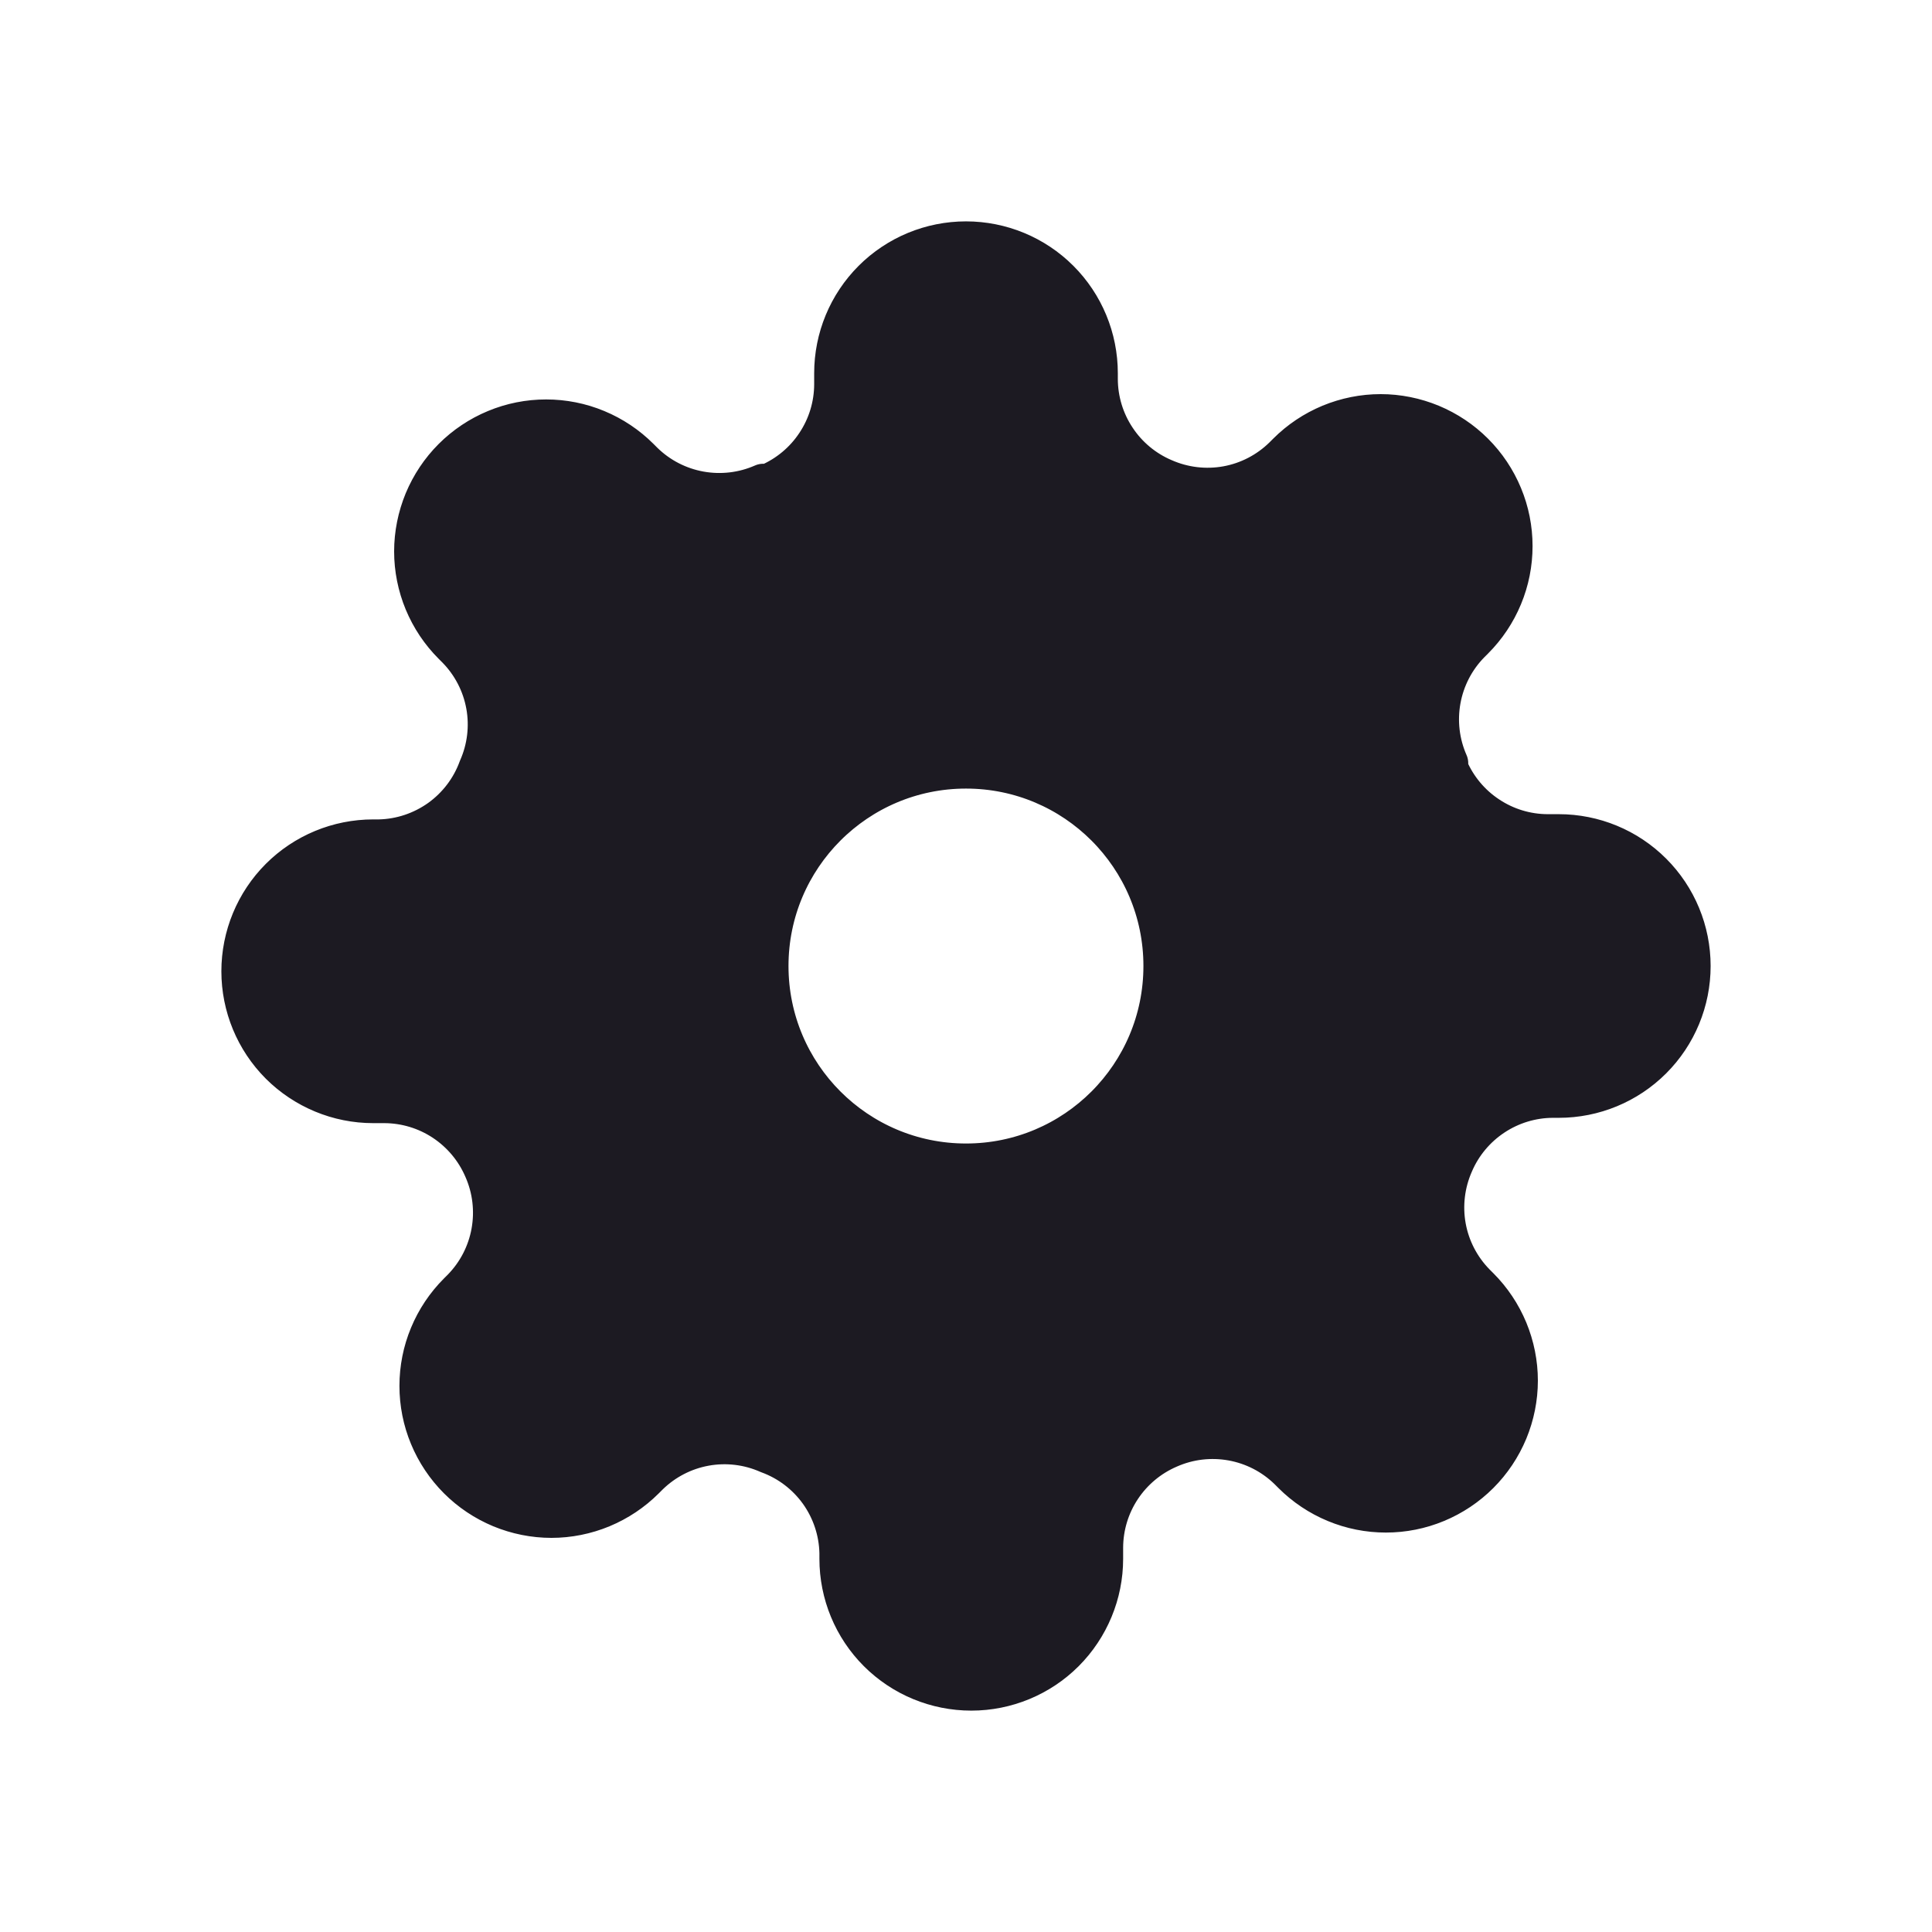 <svg width="24" height="24" viewBox="0 0 24 24" fill="none" xmlns="http://www.w3.org/2000/svg">
<path fill-rule="evenodd" clip-rule="evenodd" d="M17.961 15.241C17.913 14.975 17.946 14.701 18.055 14.454C18.158 14.213 18.331 14.006 18.55 13.861C18.77 13.715 19.027 13.637 19.29 13.636H19.364C19.798 13.636 20.214 13.464 20.521 13.157C20.828 12.85 21 12.434 21 12C21 11.566 20.828 11.15 20.521 10.843C20.214 10.536 19.798 10.364 19.364 10.364H19.224C18.961 10.363 18.704 10.285 18.485 10.139C18.265 9.994 18.093 9.787 17.989 9.545V9.48C17.88 9.233 17.848 8.959 17.896 8.694C17.944 8.429 18.07 8.184 18.259 7.991L18.308 7.942C18.46 7.79 18.581 7.609 18.663 7.411C18.746 7.212 18.788 6.999 18.788 6.784C18.788 6.569 18.746 6.356 18.663 6.157C18.581 5.959 18.46 5.778 18.308 5.626C18.156 5.474 17.976 5.354 17.777 5.271C17.578 5.189 17.366 5.146 17.151 5.146C16.935 5.146 16.723 5.189 16.524 5.271C16.325 5.354 16.145 5.474 15.993 5.626L15.944 5.675C15.751 5.864 15.506 5.991 15.241 6.039C14.975 6.087 14.701 6.054 14.454 5.945C14.213 5.842 14.006 5.67 13.861 5.45C13.715 5.231 13.637 4.973 13.636 4.71V4.636C13.636 4.202 13.464 3.786 13.157 3.479C12.85 3.172 12.434 3 12 3C11.566 3 11.15 3.172 10.843 3.479C10.536 3.786 10.364 4.202 10.364 4.636V4.775C10.363 5.039 10.285 5.296 10.139 5.515C9.994 5.735 9.787 5.907 9.545 6.011H9.48C9.233 6.12 8.959 6.152 8.694 6.104C8.429 6.056 8.184 5.93 7.991 5.741L7.942 5.692C7.79 5.54 7.609 5.419 7.411 5.337C7.212 5.254 6.999 5.212 6.784 5.212C6.569 5.212 6.356 5.254 6.157 5.337C5.959 5.419 5.778 5.54 5.626 5.692C5.474 5.844 5.354 6.024 5.271 6.223C5.189 6.422 5.146 6.635 5.146 6.85C5.146 7.065 5.189 7.278 5.271 7.476C5.354 7.675 5.474 7.855 5.626 8.007L5.675 8.056C5.864 8.249 5.991 8.494 6.039 8.76C6.087 9.025 6.054 9.299 5.945 9.545C5.852 9.8 5.684 10.02 5.464 10.178C5.243 10.335 4.981 10.423 4.71 10.429H4.636C4.202 10.429 3.786 10.601 3.479 10.908C3.172 11.215 3 11.632 3 12.066C3 12.499 3.172 12.916 3.479 13.223C3.786 13.529 4.202 13.702 4.636 13.702H4.775C5.039 13.703 5.296 13.781 5.515 13.926C5.735 14.072 5.907 14.278 6.011 14.52C6.12 14.767 6.152 15.04 6.104 15.306C6.056 15.571 5.93 15.816 5.741 16.009L5.692 16.058C5.54 16.21 5.419 16.391 5.337 16.589C5.254 16.788 5.212 17.001 5.212 17.216C5.212 17.431 5.254 17.644 5.337 17.843C5.419 18.041 5.54 18.222 5.692 18.374C5.844 18.526 6.024 18.646 6.223 18.729C6.422 18.811 6.635 18.854 6.85 18.854C7.065 18.854 7.278 18.811 7.476 18.729C7.675 18.646 7.855 18.526 8.007 18.374L8.056 18.325C8.249 18.136 8.494 18.009 8.76 17.961C9.025 17.913 9.299 17.946 9.545 18.055C9.8 18.148 10.02 18.316 10.178 18.536C10.335 18.756 10.423 19.019 10.429 19.29V19.364C10.429 19.798 10.601 20.214 10.908 20.521C11.215 20.828 11.632 21 12.066 21C12.499 21 12.916 20.828 13.223 20.521C13.529 20.214 13.702 19.798 13.702 19.364V19.224C13.703 18.961 13.781 18.704 13.926 18.485C14.072 18.265 14.278 18.093 14.52 17.989C14.767 17.88 15.04 17.848 15.306 17.896C15.571 17.944 15.816 18.07 16.009 18.259L16.058 18.308C16.21 18.46 16.391 18.581 16.589 18.663C16.788 18.746 17.001 18.788 17.216 18.788C17.431 18.788 17.644 18.746 17.843 18.663C18.041 18.581 18.222 18.46 18.374 18.308C18.526 18.156 18.646 17.976 18.729 17.777C18.811 17.578 18.854 17.366 18.854 17.151C18.854 16.935 18.811 16.723 18.729 16.524C18.646 16.325 18.526 16.145 18.374 15.993L18.325 15.944C18.136 15.751 18.009 15.506 17.961 15.241ZM14.454 12C14.454 13.356 13.356 14.455 12 14.455C10.644 14.455 9.545 13.356 9.545 12C9.545 10.645 10.644 9.546 12 9.546C13.356 9.546 14.454 10.645 14.454 12Z" fill="#1C1A22" stroke="#1C1A22" stroke-width="0.5" stroke-linecap="round" stroke-linejoin="round"/>
</svg>
